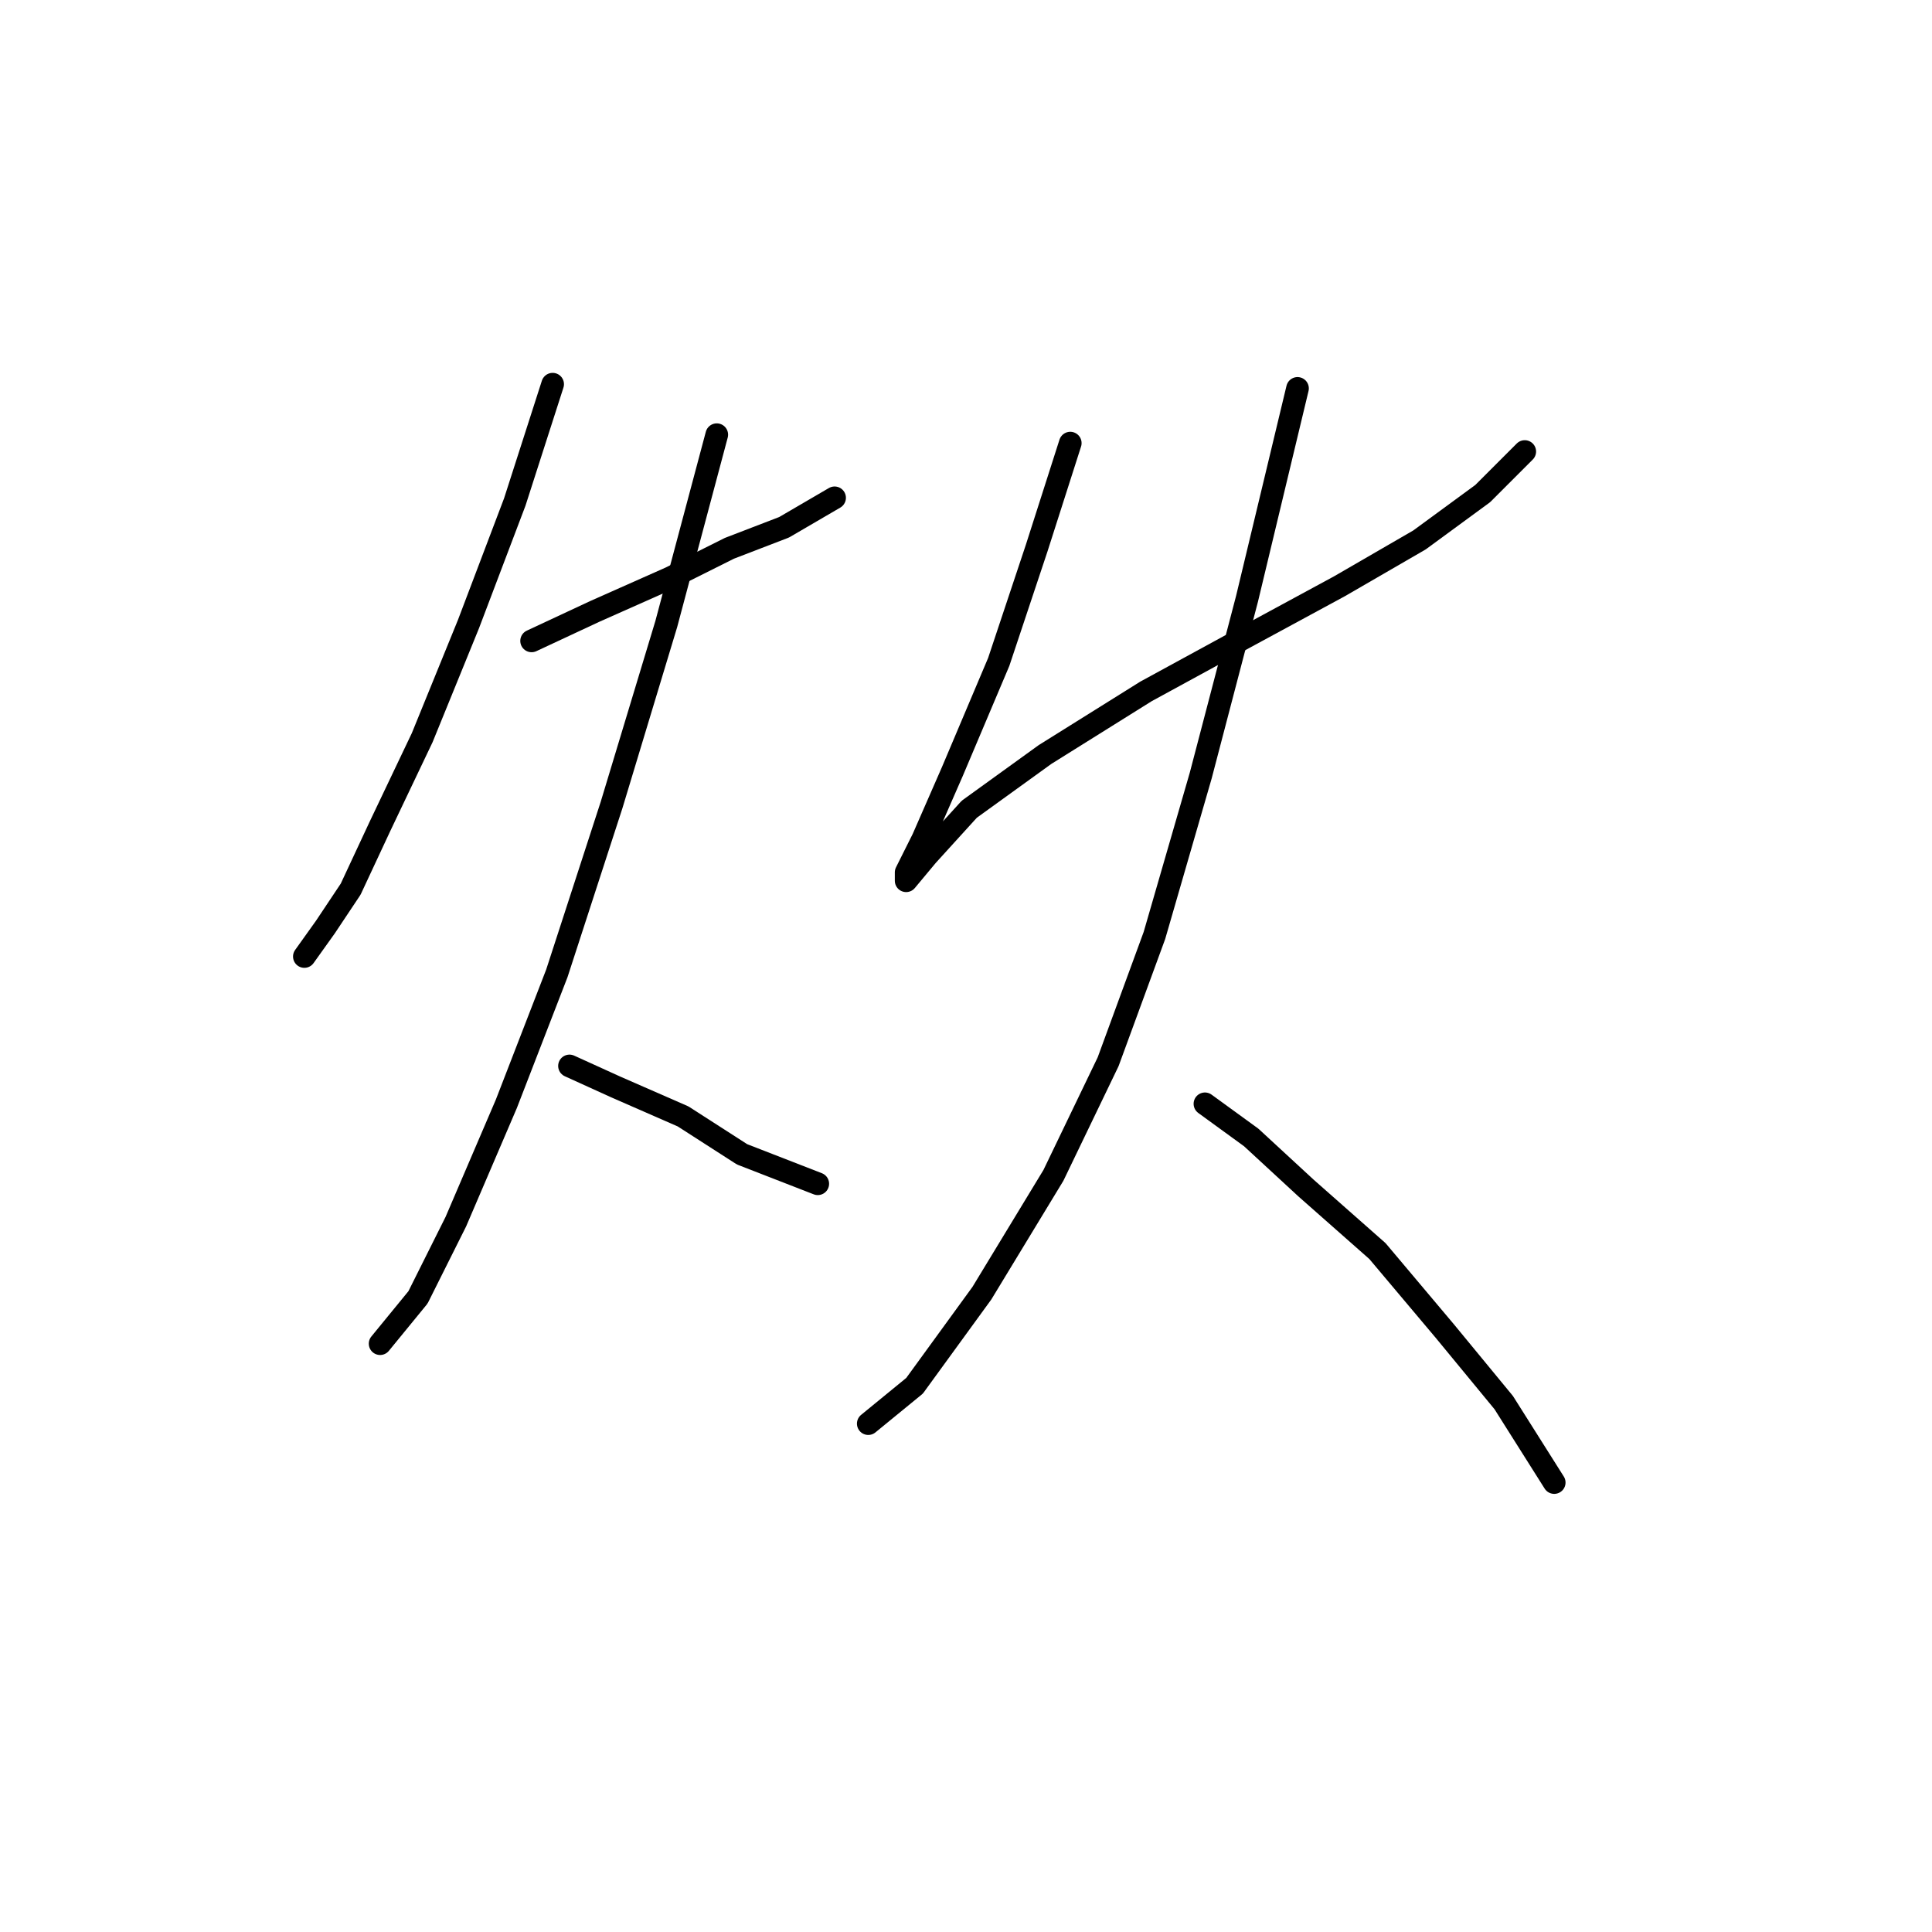 <?xml version="1.0" standalone="no"?>
    <svg width="256" height="256" xmlns="http://www.w3.org/2000/svg" version="1.1">
    <polyline stroke="black" stroke-width="3" stroke-linecap="round" fill="transparent" stroke-linejoin="round" points="73.229 50.907 68.21 66.52 62.076 82.691 55.942 97.747 50.366 109.457 46.463 117.821 43.117 122.84 40.329 126.743 40.329 126.743 " />
        <polyline stroke="black" stroke-width="3" stroke-linecap="round" fill="transparent" stroke-linejoin="round" points="70.44 84.922 78.805 81.018 88.842 76.558 96.649 72.654 103.898 69.866 110.589 65.963 110.589 65.963 " />
        <polyline stroke="black" stroke-width="3" stroke-linecap="round" fill="transparent" stroke-linejoin="round" points="94.976 57.598 88.284 82.691 81.035 106.669 73.786 128.974 67.095 146.26 60.403 161.873 55.385 171.911 50.366 178.044 50.366 178.044 " />
        <polyline stroke="black" stroke-width="3" stroke-linecap="round" fill="transparent" stroke-linejoin="round" points="75.459 141.242 81.593 144.03 90.515 147.933 98.321 152.952 108.359 156.855 108.359 156.855 " />
        <polyline stroke="black" stroke-width="3" stroke-linecap="round" fill="transparent" stroke-linejoin="round" points="141.816 58.714 137.355 72.654 132.336 87.71 126.202 102.208 122.299 111.13 120.069 115.591 120.069 116.706 122.857 113.36 128.433 107.227 138.47 99.978 151.853 91.613 164.121 84.922 177.504 77.673 188.098 71.539 196.463 65.405 202.039 59.829 202.039 59.829 " />
        <polyline stroke="black" stroke-width="3" stroke-linecap="round" fill="transparent" stroke-linejoin="round" points="171.927 51.465 165.236 79.346 159.102 102.766 152.968 123.955 146.834 140.684 139.585 155.74 130.106 171.353 121.184 183.621 115.05 188.639 115.05 188.639 " />
        <polyline stroke="black" stroke-width="3" stroke-linecap="round" fill="transparent" stroke-linejoin="round" points="159.66 146.26 165.794 150.721 173.043 157.412 182.522 165.777 191.444 176.372 199.251 185.851 205.942 196.446 205.942 196.446 " />
        </svg>